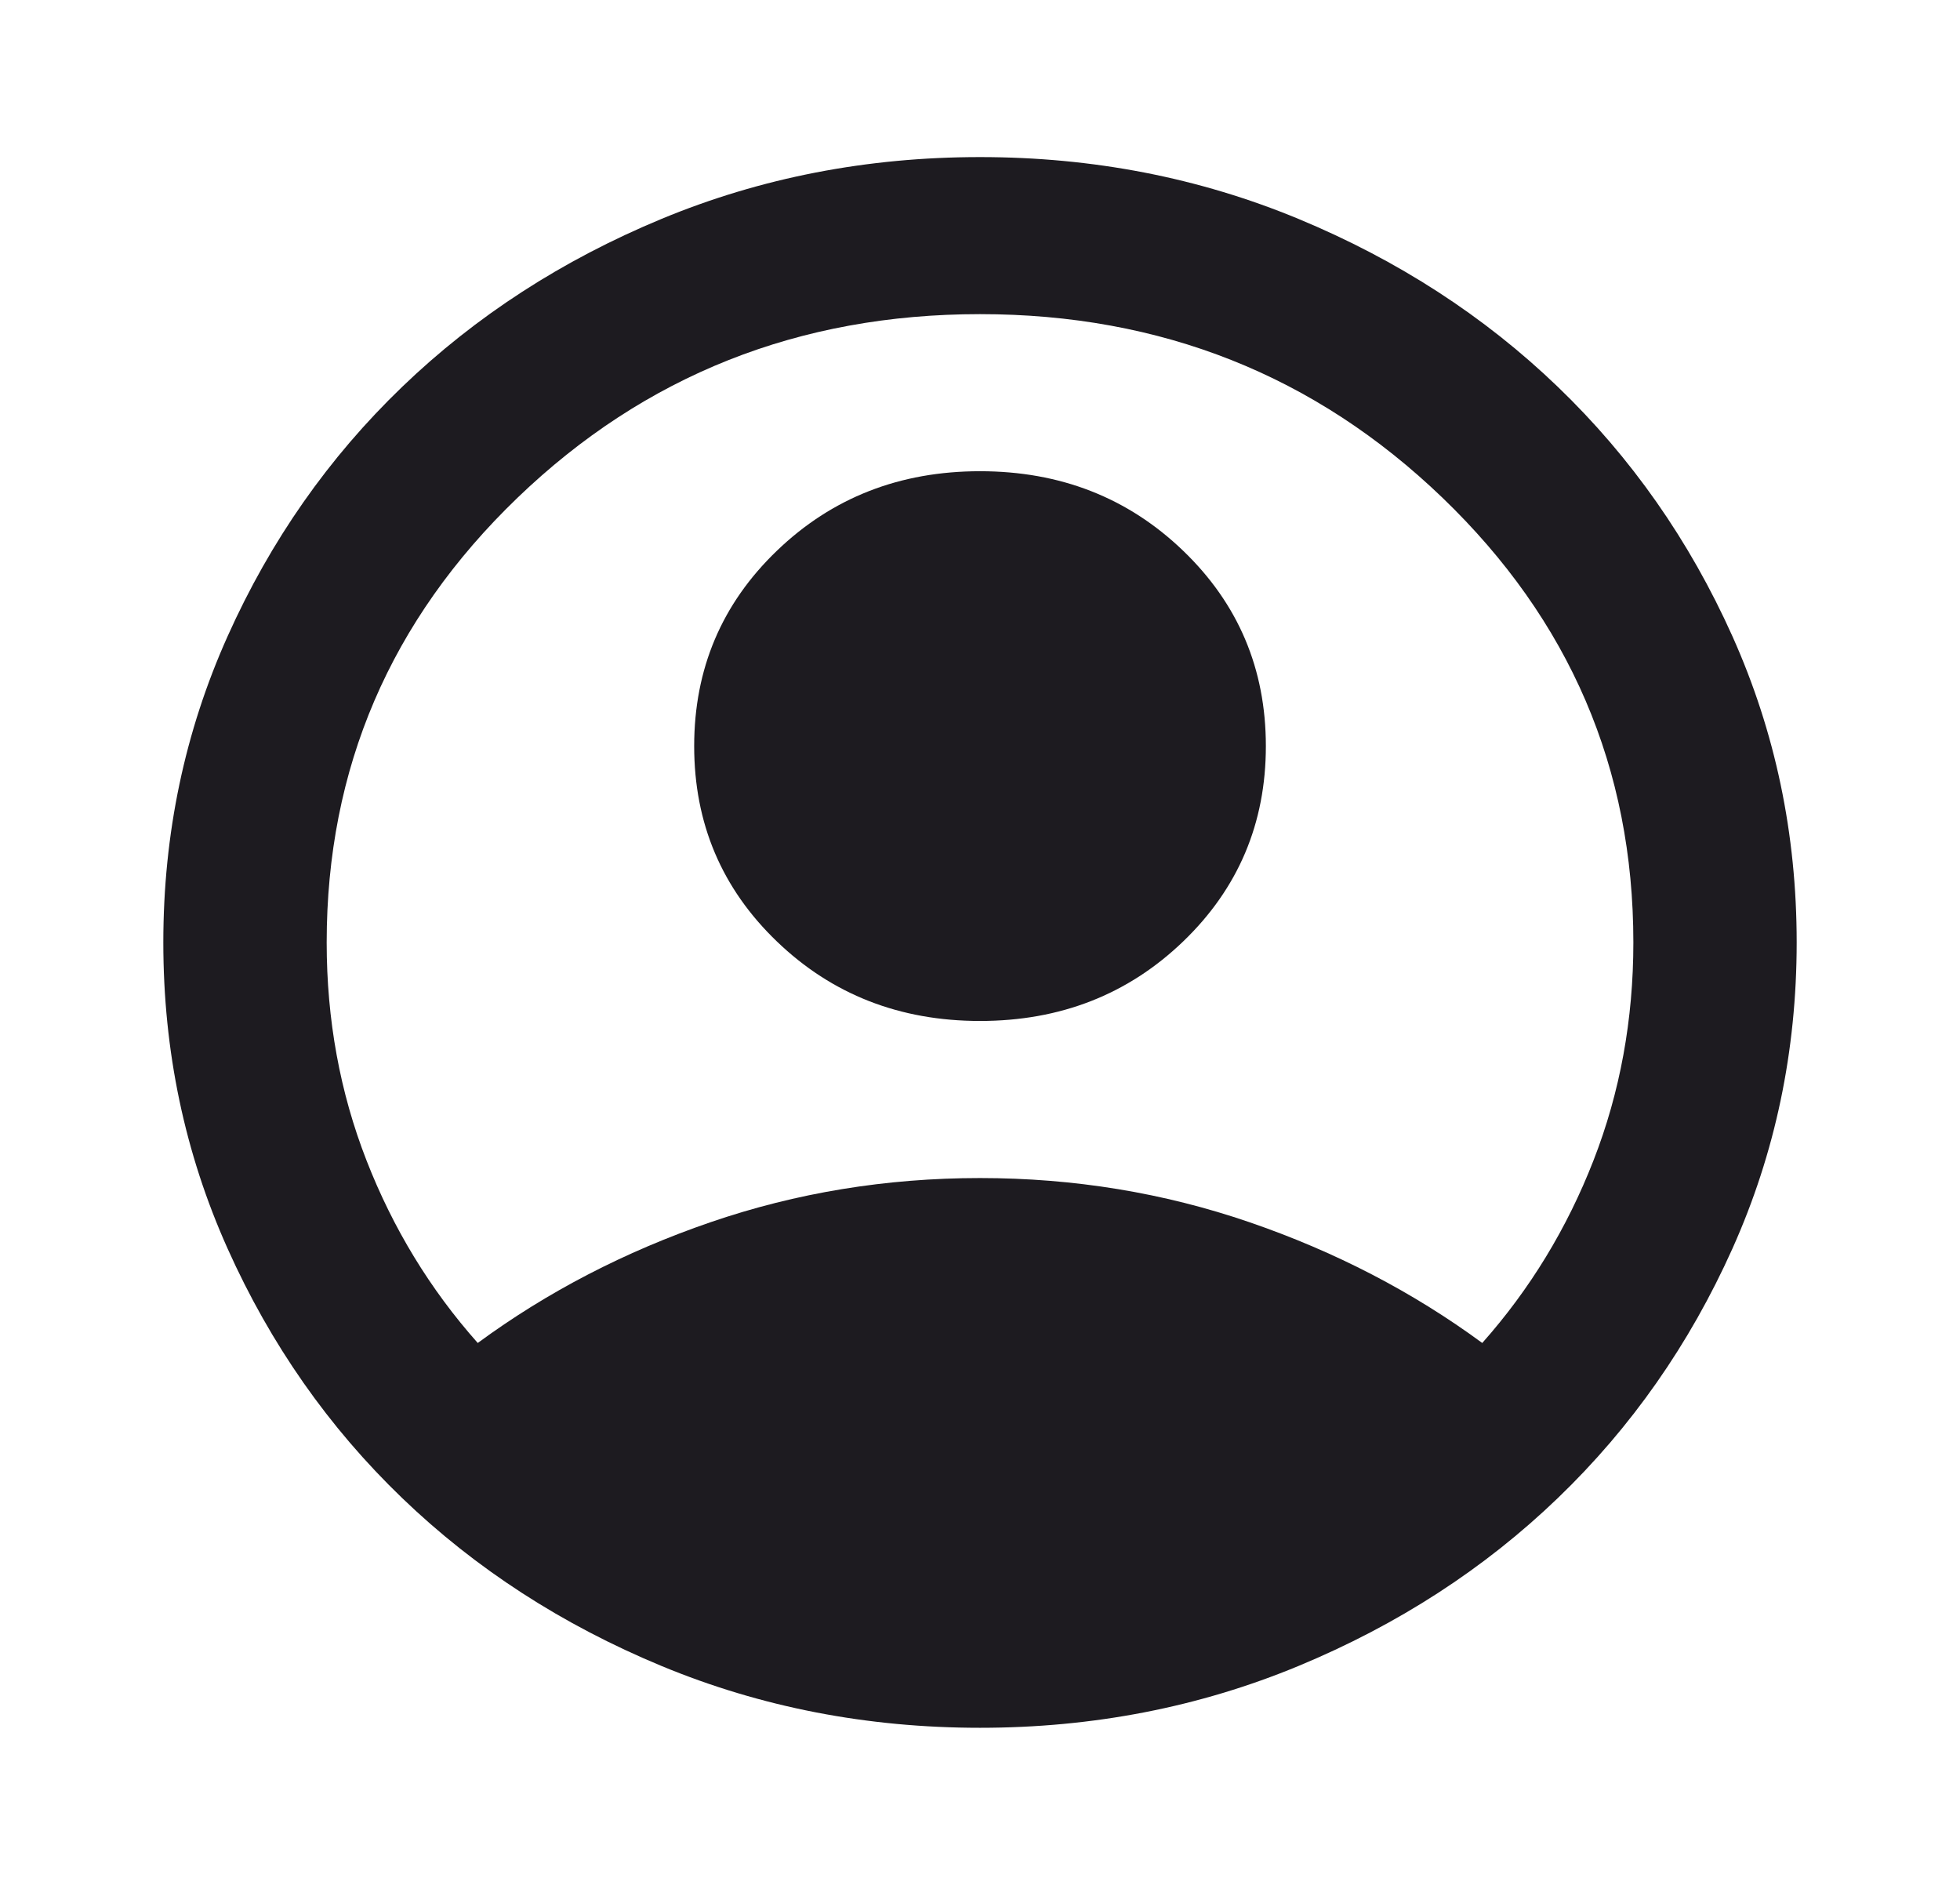 <svg width="52" height="50" viewBox="0 0 52 50" fill="none" xmlns="http://www.w3.org/2000/svg">
<path d="M12.675 35.625C14.517 34.271 16.575 33.203 18.85 32.422C21.125 31.641 23.509 31.25 26 31.25C28.492 31.25 30.875 31.641 33.15 32.422C35.425 33.203 37.483 34.271 39.325 35.625C40.589 34.202 41.573 32.587 42.277 30.781C42.981 28.976 43.334 27.049 43.334 25C43.334 20.382 41.645 16.45 38.269 13.203C34.892 9.957 30.803 8.333 26 8.333C21.197 8.333 17.108 9.957 13.731 13.203C10.355 16.45 8.667 20.382 8.667 25C8.667 27.049 9.019 28.976 9.723 30.781C10.427 32.587 11.411 34.202 12.675 35.625ZM26 27.083C23.87 27.083 22.073 26.38 20.611 24.974C19.148 23.568 18.417 21.84 18.417 19.792C18.417 17.743 19.148 16.016 20.611 14.61C22.073 13.203 23.87 12.5 26 12.5C28.131 12.5 29.927 13.203 31.39 14.61C32.852 16.016 33.584 17.743 33.584 19.792C33.584 21.84 32.852 23.568 31.39 24.974C29.927 26.38 28.131 27.083 26 27.083ZM26 45.833C23.003 45.833 20.186 45.286 17.55 44.193C14.914 43.099 12.621 41.615 10.671 39.74C8.721 37.865 7.177 35.66 6.04 33.125C4.902 30.59 4.333 27.882 4.333 25C4.333 22.118 4.902 19.41 6.04 16.875C7.177 14.34 8.721 12.136 10.671 10.261C12.621 8.386 14.914 6.901 17.55 5.807C20.186 4.714 23.003 4.167 26 4.167C28.997 4.167 31.814 4.714 34.45 5.807C37.086 6.901 39.379 8.386 41.329 10.261C43.279 12.136 44.823 14.34 45.961 16.875C47.098 19.41 47.667 22.118 47.667 25C47.667 27.882 47.098 30.59 45.961 33.125C44.823 35.66 43.279 37.865 41.329 39.74C39.379 41.615 37.086 43.099 34.45 44.193C31.814 45.286 28.997 45.833 26 45.833Z" fill="#1D1B20"/>
</svg>
